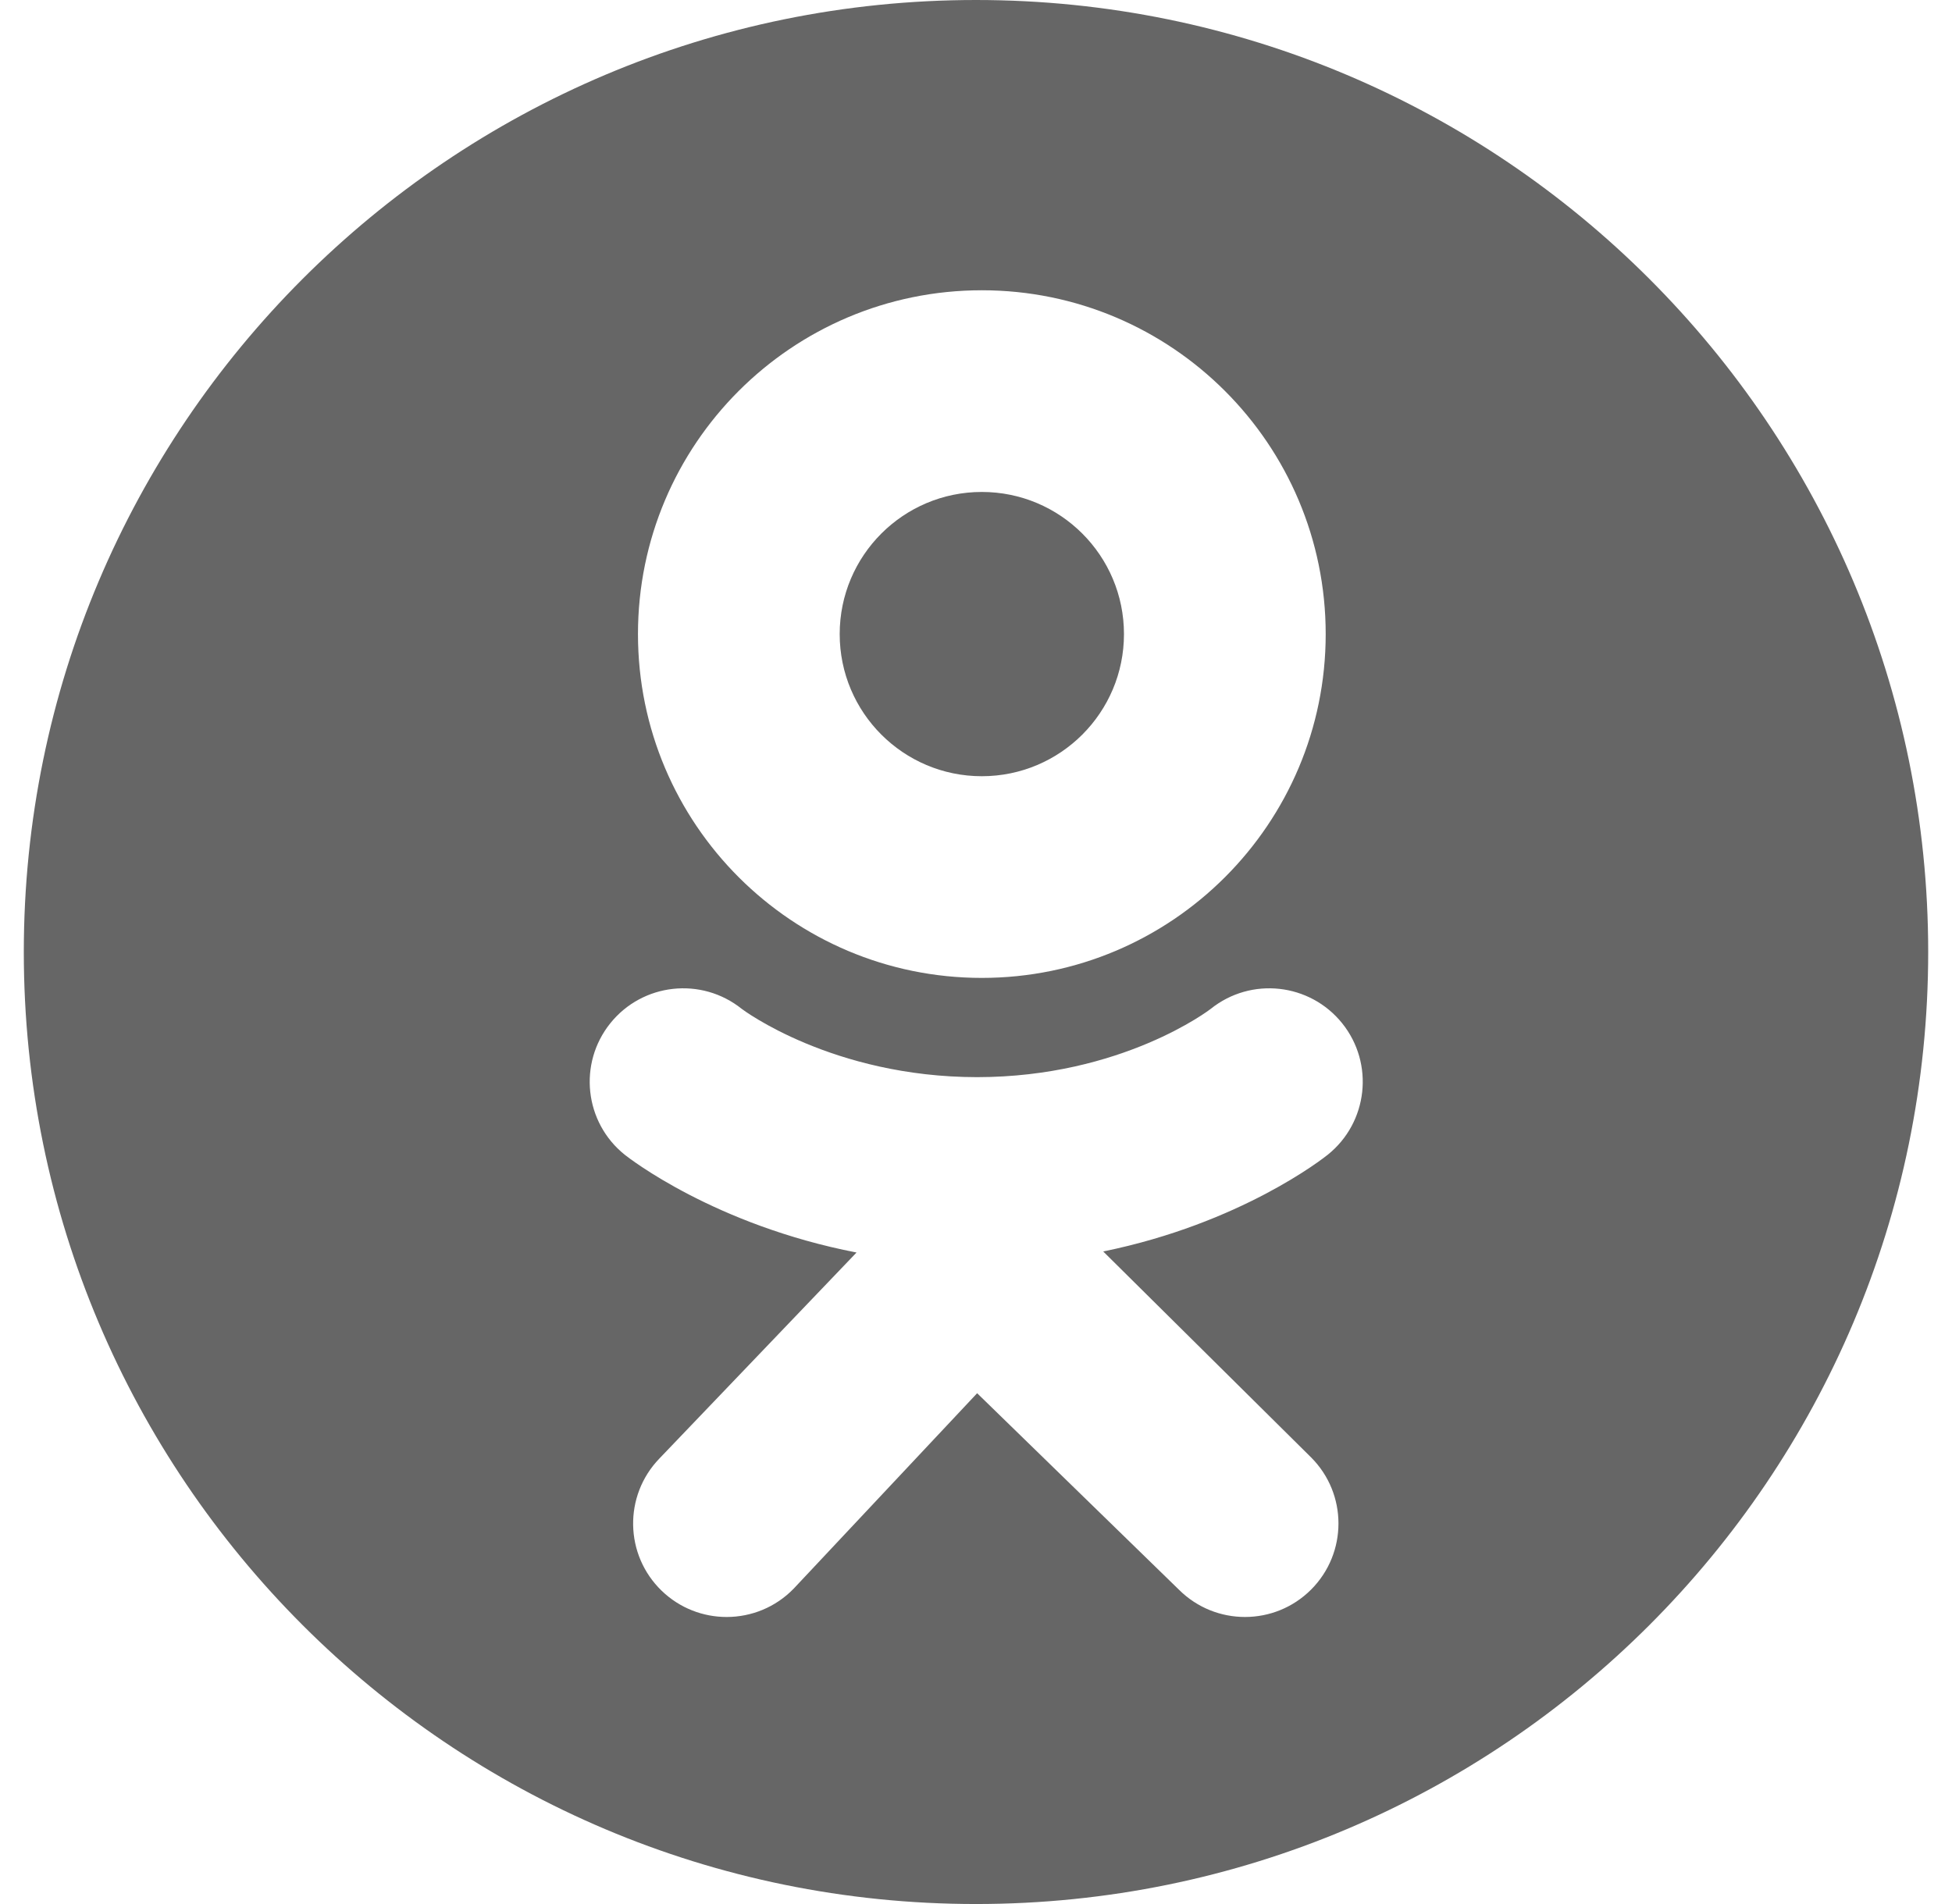 <svg width="41" height="40" viewBox="0 0 41 40" fill="none" xmlns="http://www.w3.org/2000/svg">
<g id="ok">
<path d="M17.637 13.321C17.637 14.97 18.974 16.307 20.622 16.307C22.271 16.307 23.608 14.97 23.608 13.321C23.608 11.672 22.271 10.335 20.622 10.335C18.974 10.335 17.637 11.672 17.637 13.321Z" fill="#666666"/>
<path fill-rule="evenodd" clip-rule="evenodd" d="M20.5 40C31.546 40 40.5 31.046 40.5 20C40.5 8.954 31.546 0 20.5 0C9.454 0 0.5 8.954 0.5 20C0.5 31.046 9.454 40 20.5 40ZM13.4 13.321C13.4 9.332 16.634 6.098 20.622 6.098C24.611 6.098 27.845 9.332 27.845 13.321C27.845 17.31 24.611 20.544 20.622 20.544C16.634 20.544 13.4 17.31 13.4 13.321ZM27.888 24.259C27.797 24.332 26.064 25.701 23.172 26.291L27.537 30.616C28.305 31.383 28.305 32.626 27.539 33.394C26.773 34.161 25.53 34.162 24.762 33.396L20.524 29.269L16.676 33.369C16.291 33.769 15.777 33.97 15.262 33.97C14.771 33.97 14.28 33.787 13.899 33.42C13.118 32.667 13.096 31.424 13.848 30.643L17.991 26.313C15.019 25.738 13.214 24.333 13.122 24.259C12.275 23.58 12.14 22.344 12.818 21.498C13.497 20.652 14.732 20.516 15.579 21.194C15.597 21.209 17.484 22.627 20.524 22.629C23.565 22.627 25.413 21.209 25.431 21.194C26.277 20.516 27.513 20.652 28.192 21.498C28.87 22.344 28.734 23.58 27.888 24.259Z" fill="#666666"/>
</g>
</svg>
